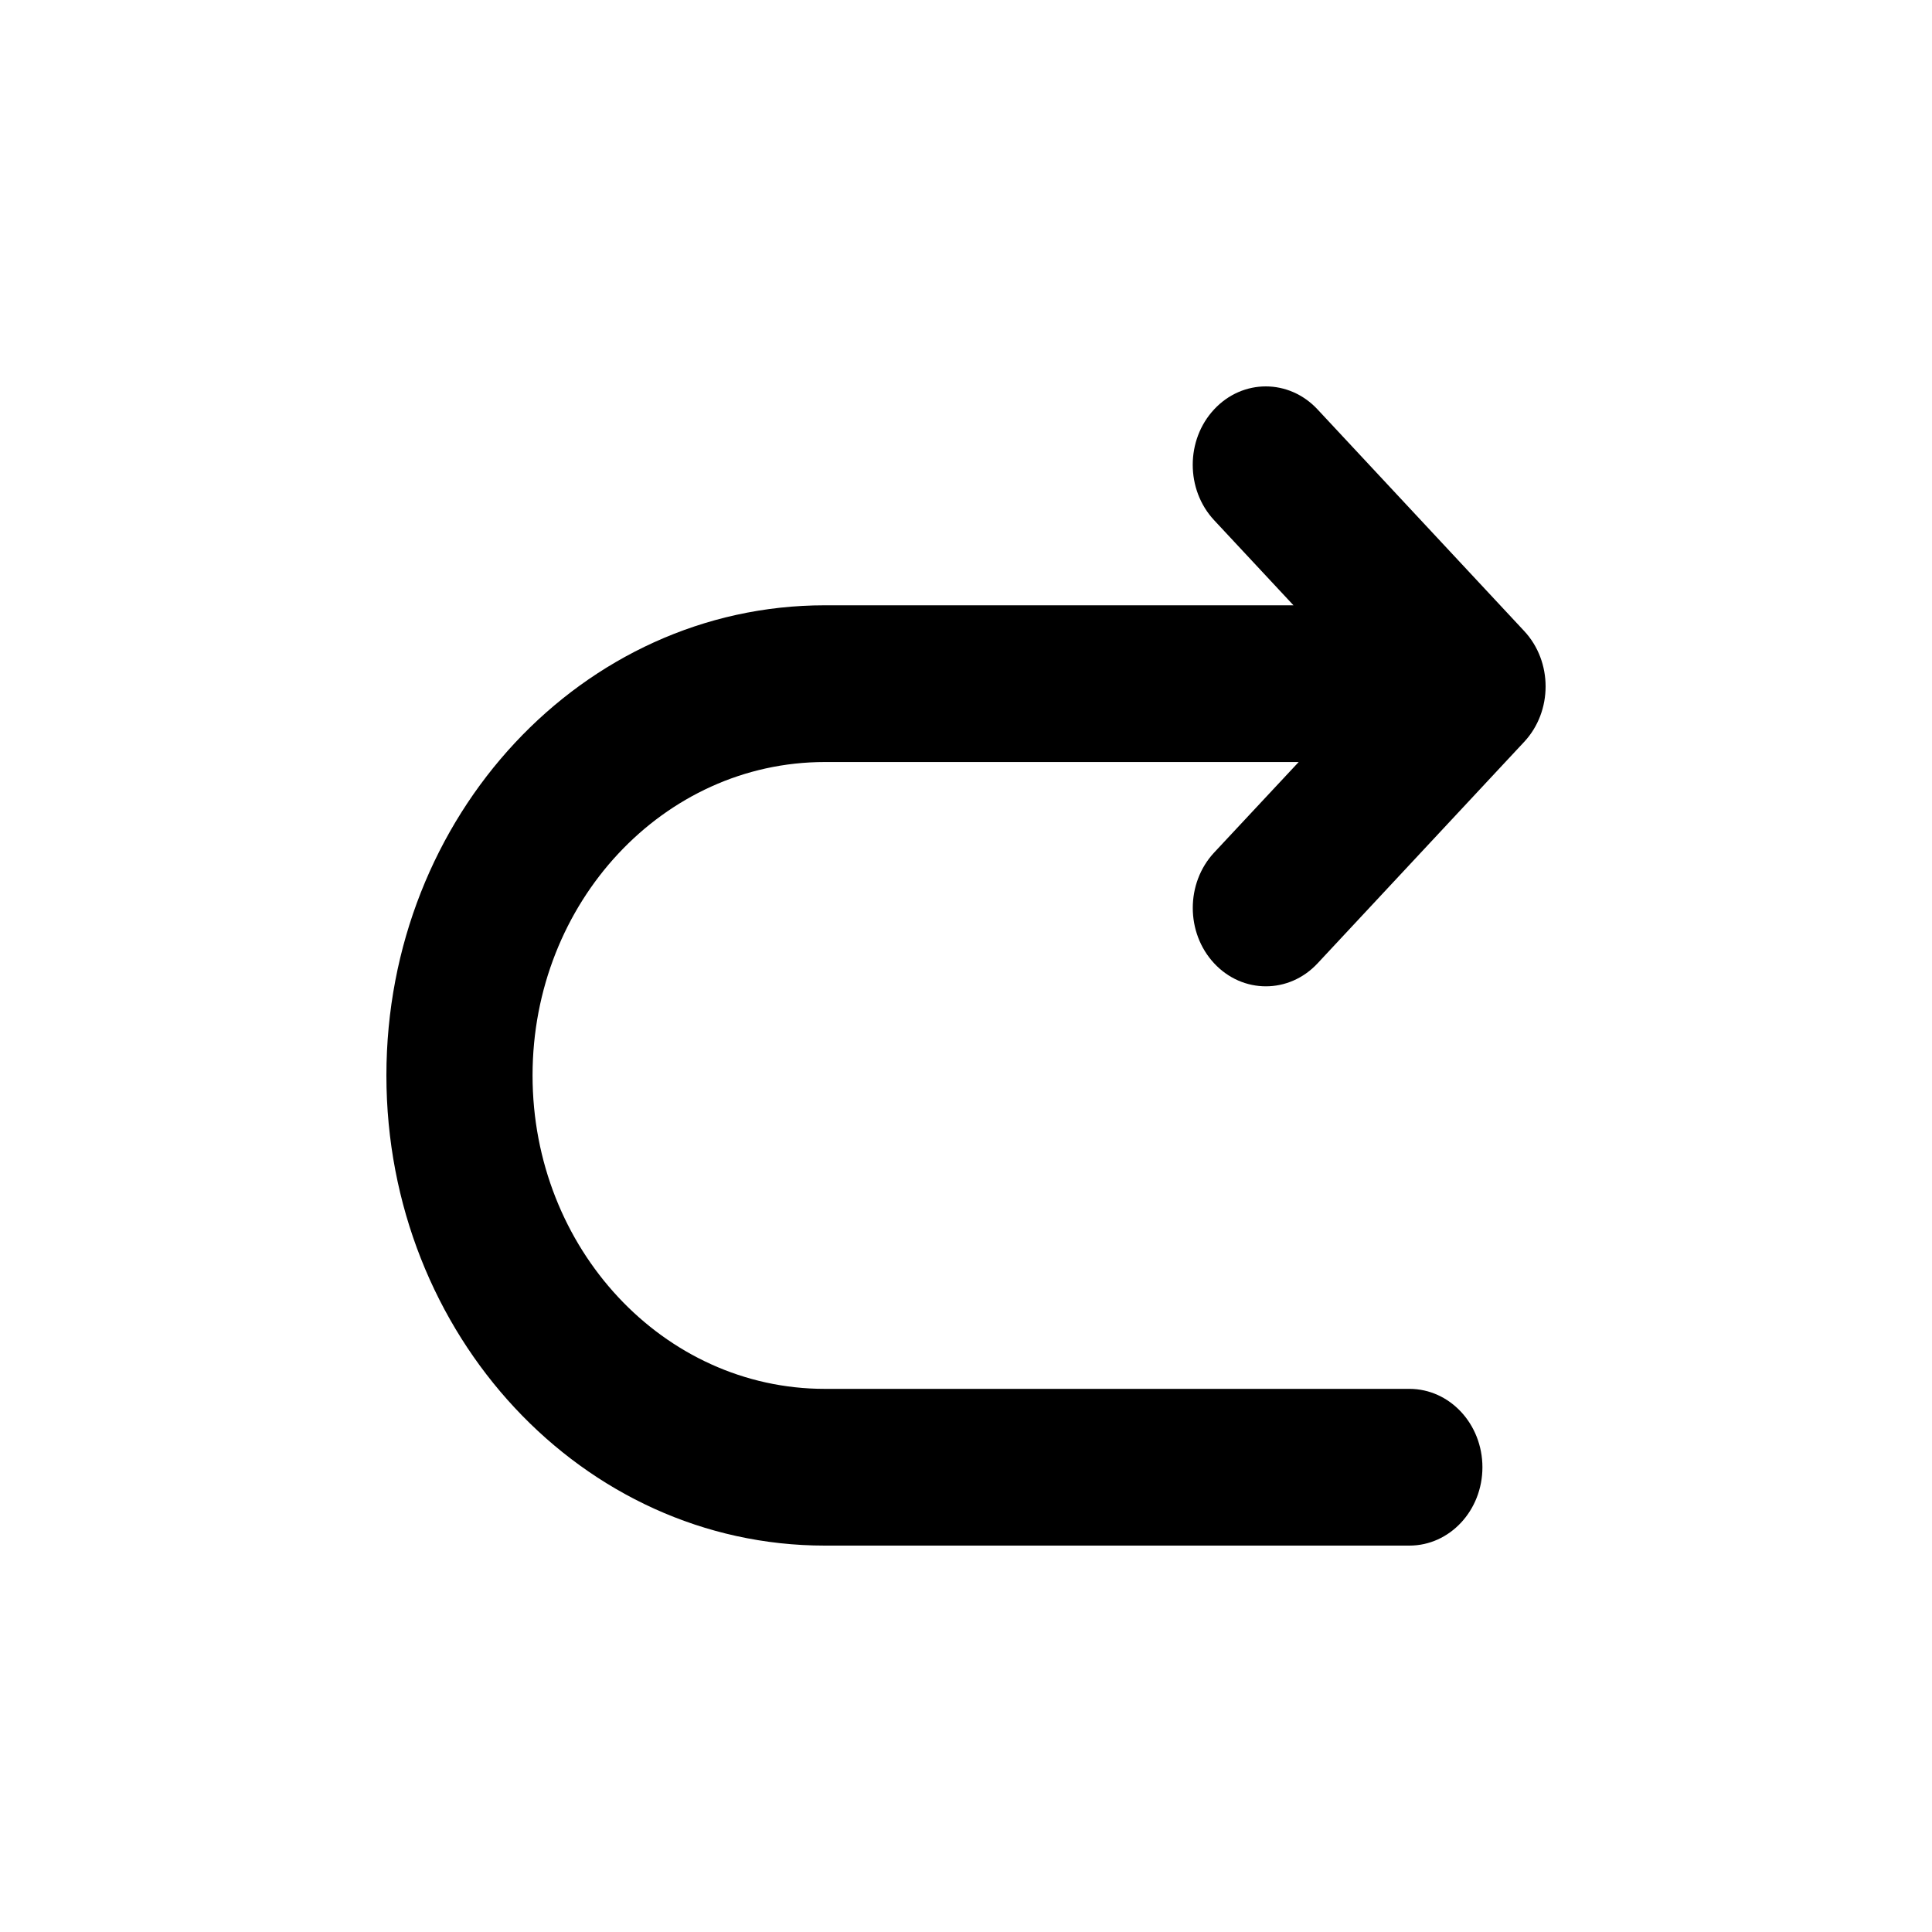 <svg xmlns="http://www.w3.org/2000/svg" xmlns:xlink="http://www.w3.org/1999/xlink" fill="none" version="1.1" width="40" height="40" viewBox="0 0 40 40"><defs><clipPath id="master_svg0_17_017"><rect x="0" y="0" width="40" height="40" rx="0"/></clipPath></defs><g clip-path="url(#master_svg0_17_017)"><g><path d="M26.78,12.532L25.137,10.77C24.546,10.136,24.547,9.108,25.138,8.475C25.729,7.841,26.687,7.842,27.278,8.476L31.556,13.064C32.148,13.698,32.148,14.726,31.556,15.36L27.278,19.946C26.687,20.579,25.73,20.579,25.139,19.946C24.548,19.313,24.547,18.286,25.137,17.652L26.888,15.777L17.077,15.777C13.735,15.777,11.026,18.682,11.026,22.266C11.026,25.85,13.735,28.755,17.077,28.755L29.18,28.755C30.015,28.755,30.692,29.482,30.692,30.378C30.692,31.274,30.015,32,29.18,32L17.077,32C12.064,32,8,27.642,8,22.266C8,16.89,12.064,12.532,17.077,12.532L26.78,12.532Z" fill="currentColor" fill-opacity="1" style="mix-blend-mode:passthrough"/></g></g></svg>